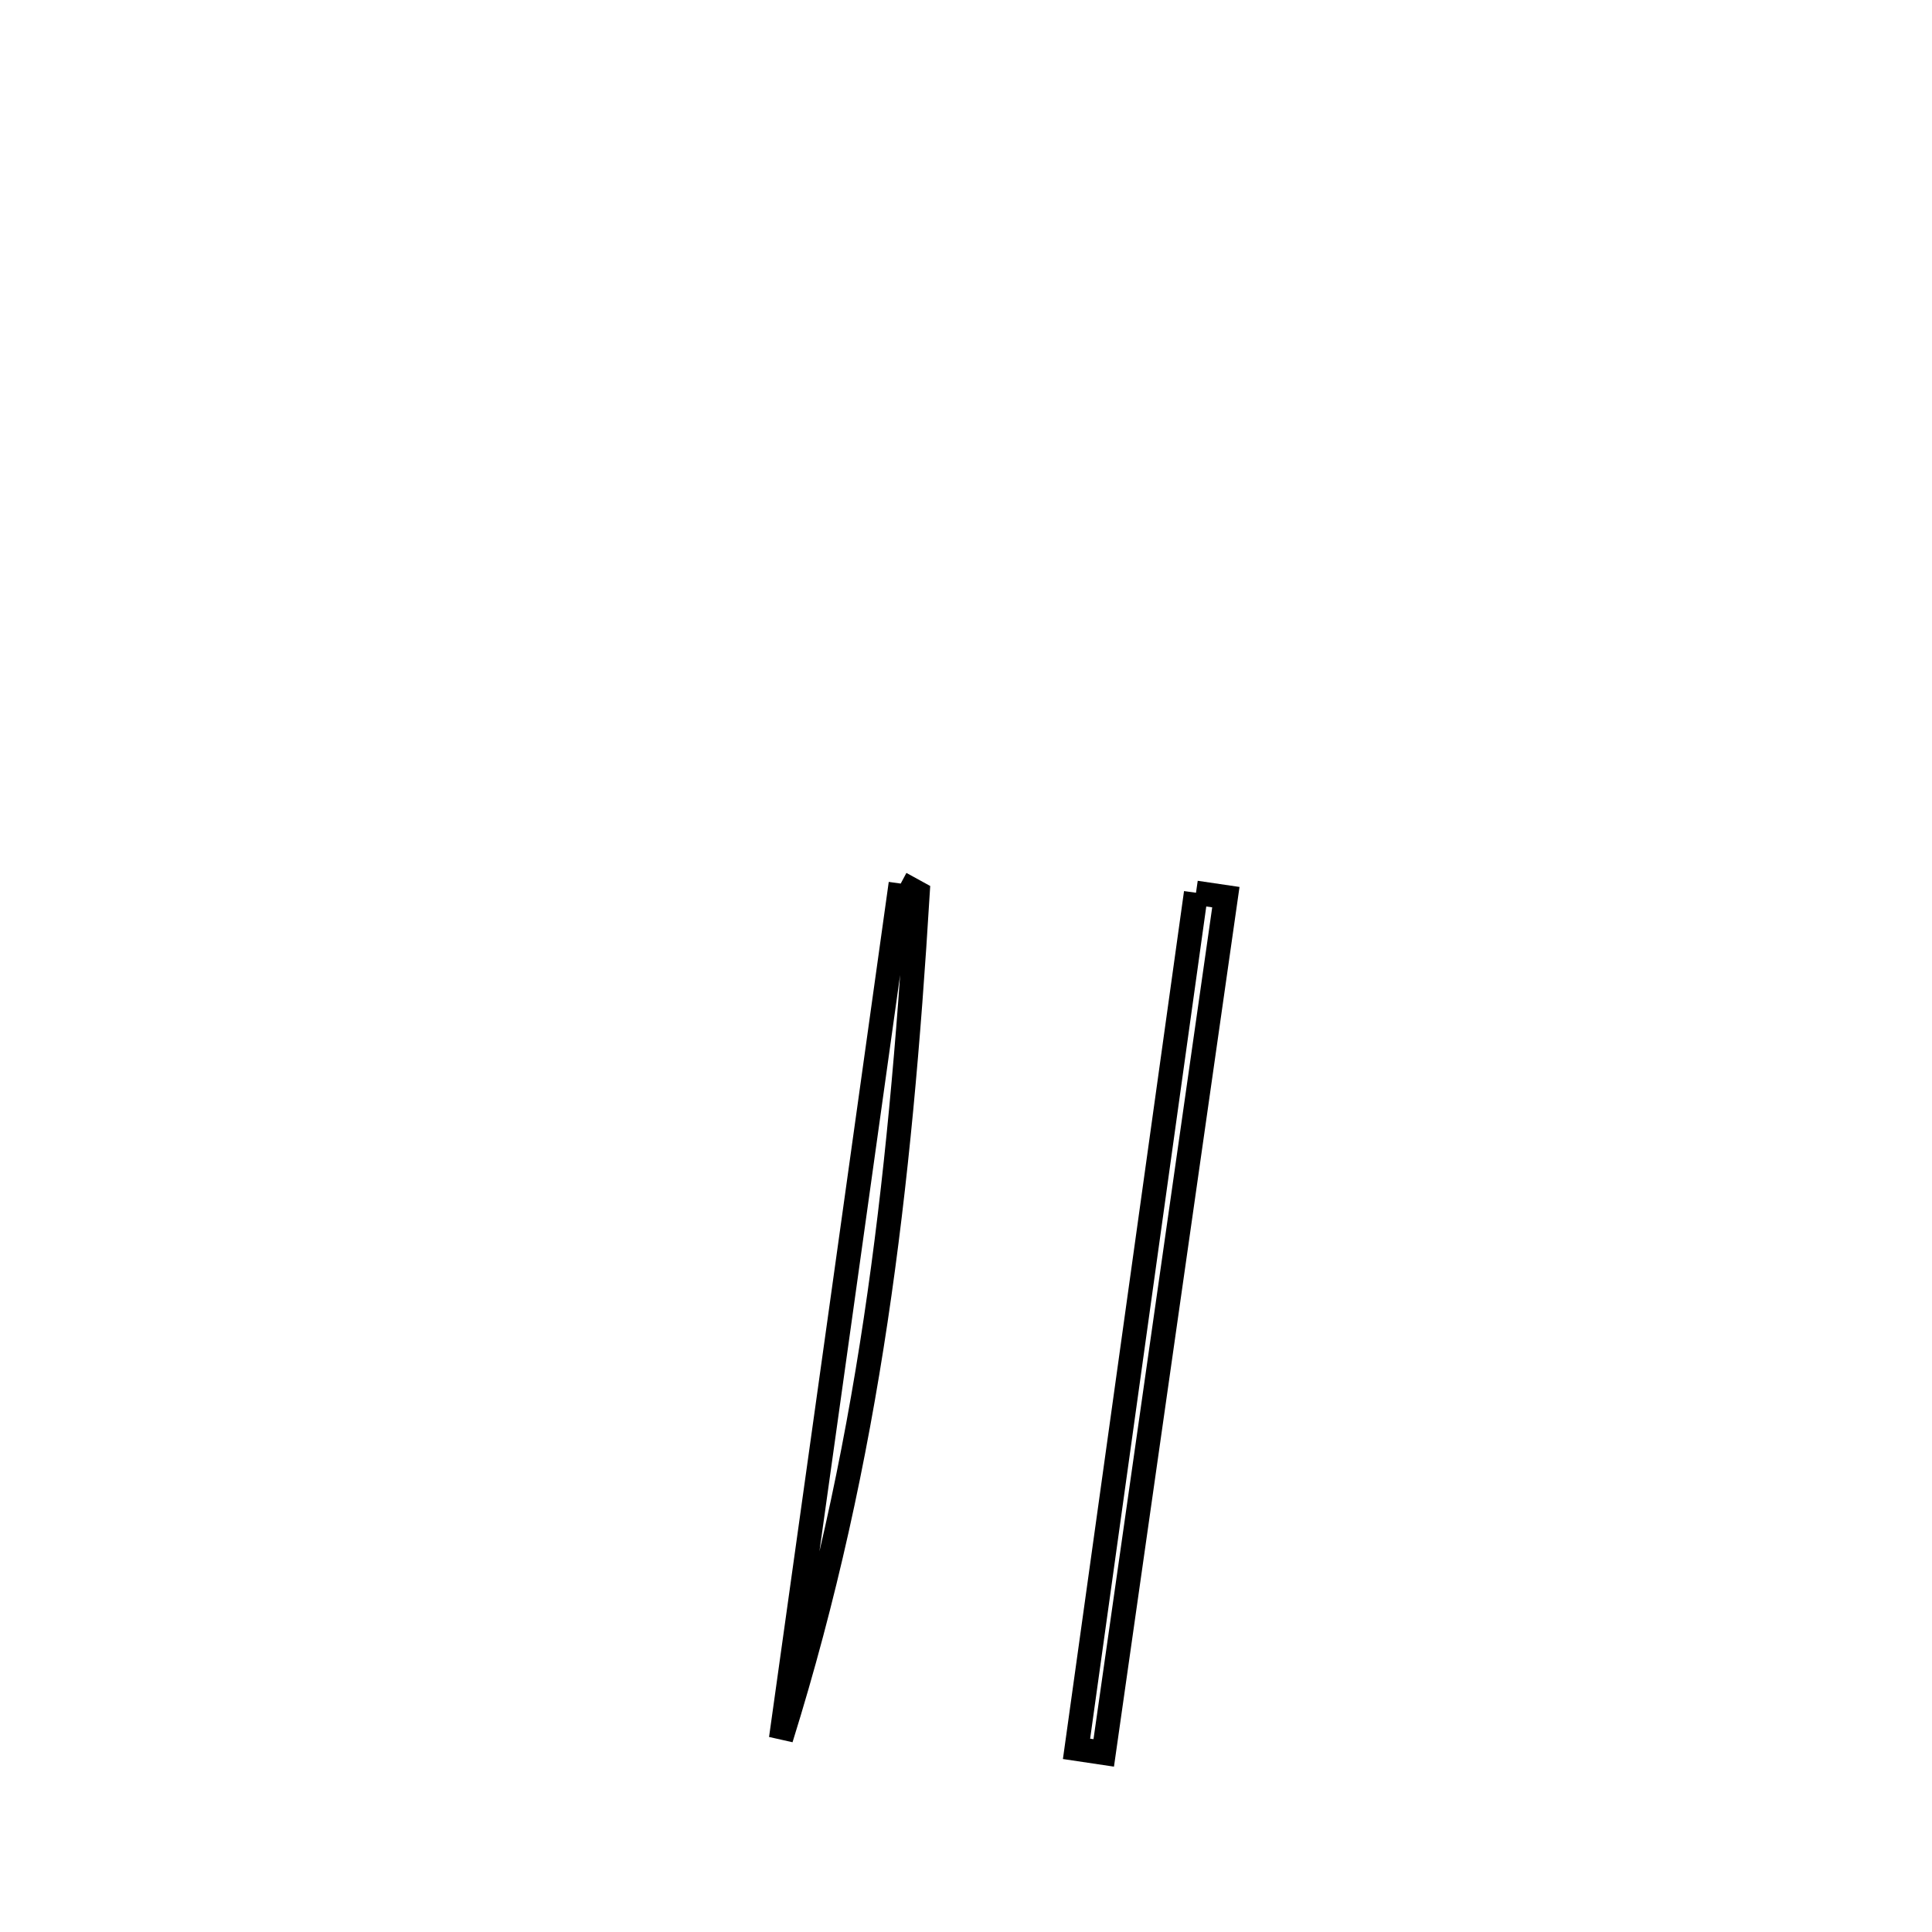 <svg xmlns="http://www.w3.org/2000/svg" viewBox="0.0 0.0 24.0 24.0" height="200px" width="200px"><path fill="none" stroke="black" stroke-width=".3" stroke-opacity="1.0"  filling="0" d="M11.189 10.976 L11.189 10.976 C11.26 11.014 11.33 11.052 11.4 11.091 L11.4 11.091 C11.289 12.915 11.138 14.666 10.878 16.399 C10.618 18.133 10.248 19.848 9.702 21.598 L9.702 21.598 C9.95 19.828 10.198 18.057 10.446 16.287 C10.694 14.517 10.942 12.746 11.189 10.976 L11.189 10.976"></path>
<path fill="none" stroke="black" stroke-width=".3" stroke-opacity="1.0"  filling="0" d="M14.857 11.09 L14.857 11.09 C14.981 11.108 15.104 11.127 15.228 11.145 L15.228 11.145 C14.975 12.916 14.722 14.688 14.469 16.46 C14.216 18.232 13.964 20.004 13.711 21.775 L13.711 21.775 C13.598 21.758 13.486 21.742 13.373 21.725 L13.373 21.725 C13.621 19.952 13.868 18.18 14.115 16.407 C14.362 14.635 14.61 12.863 14.857 11.09 L14.857 11.09"></path></svg>